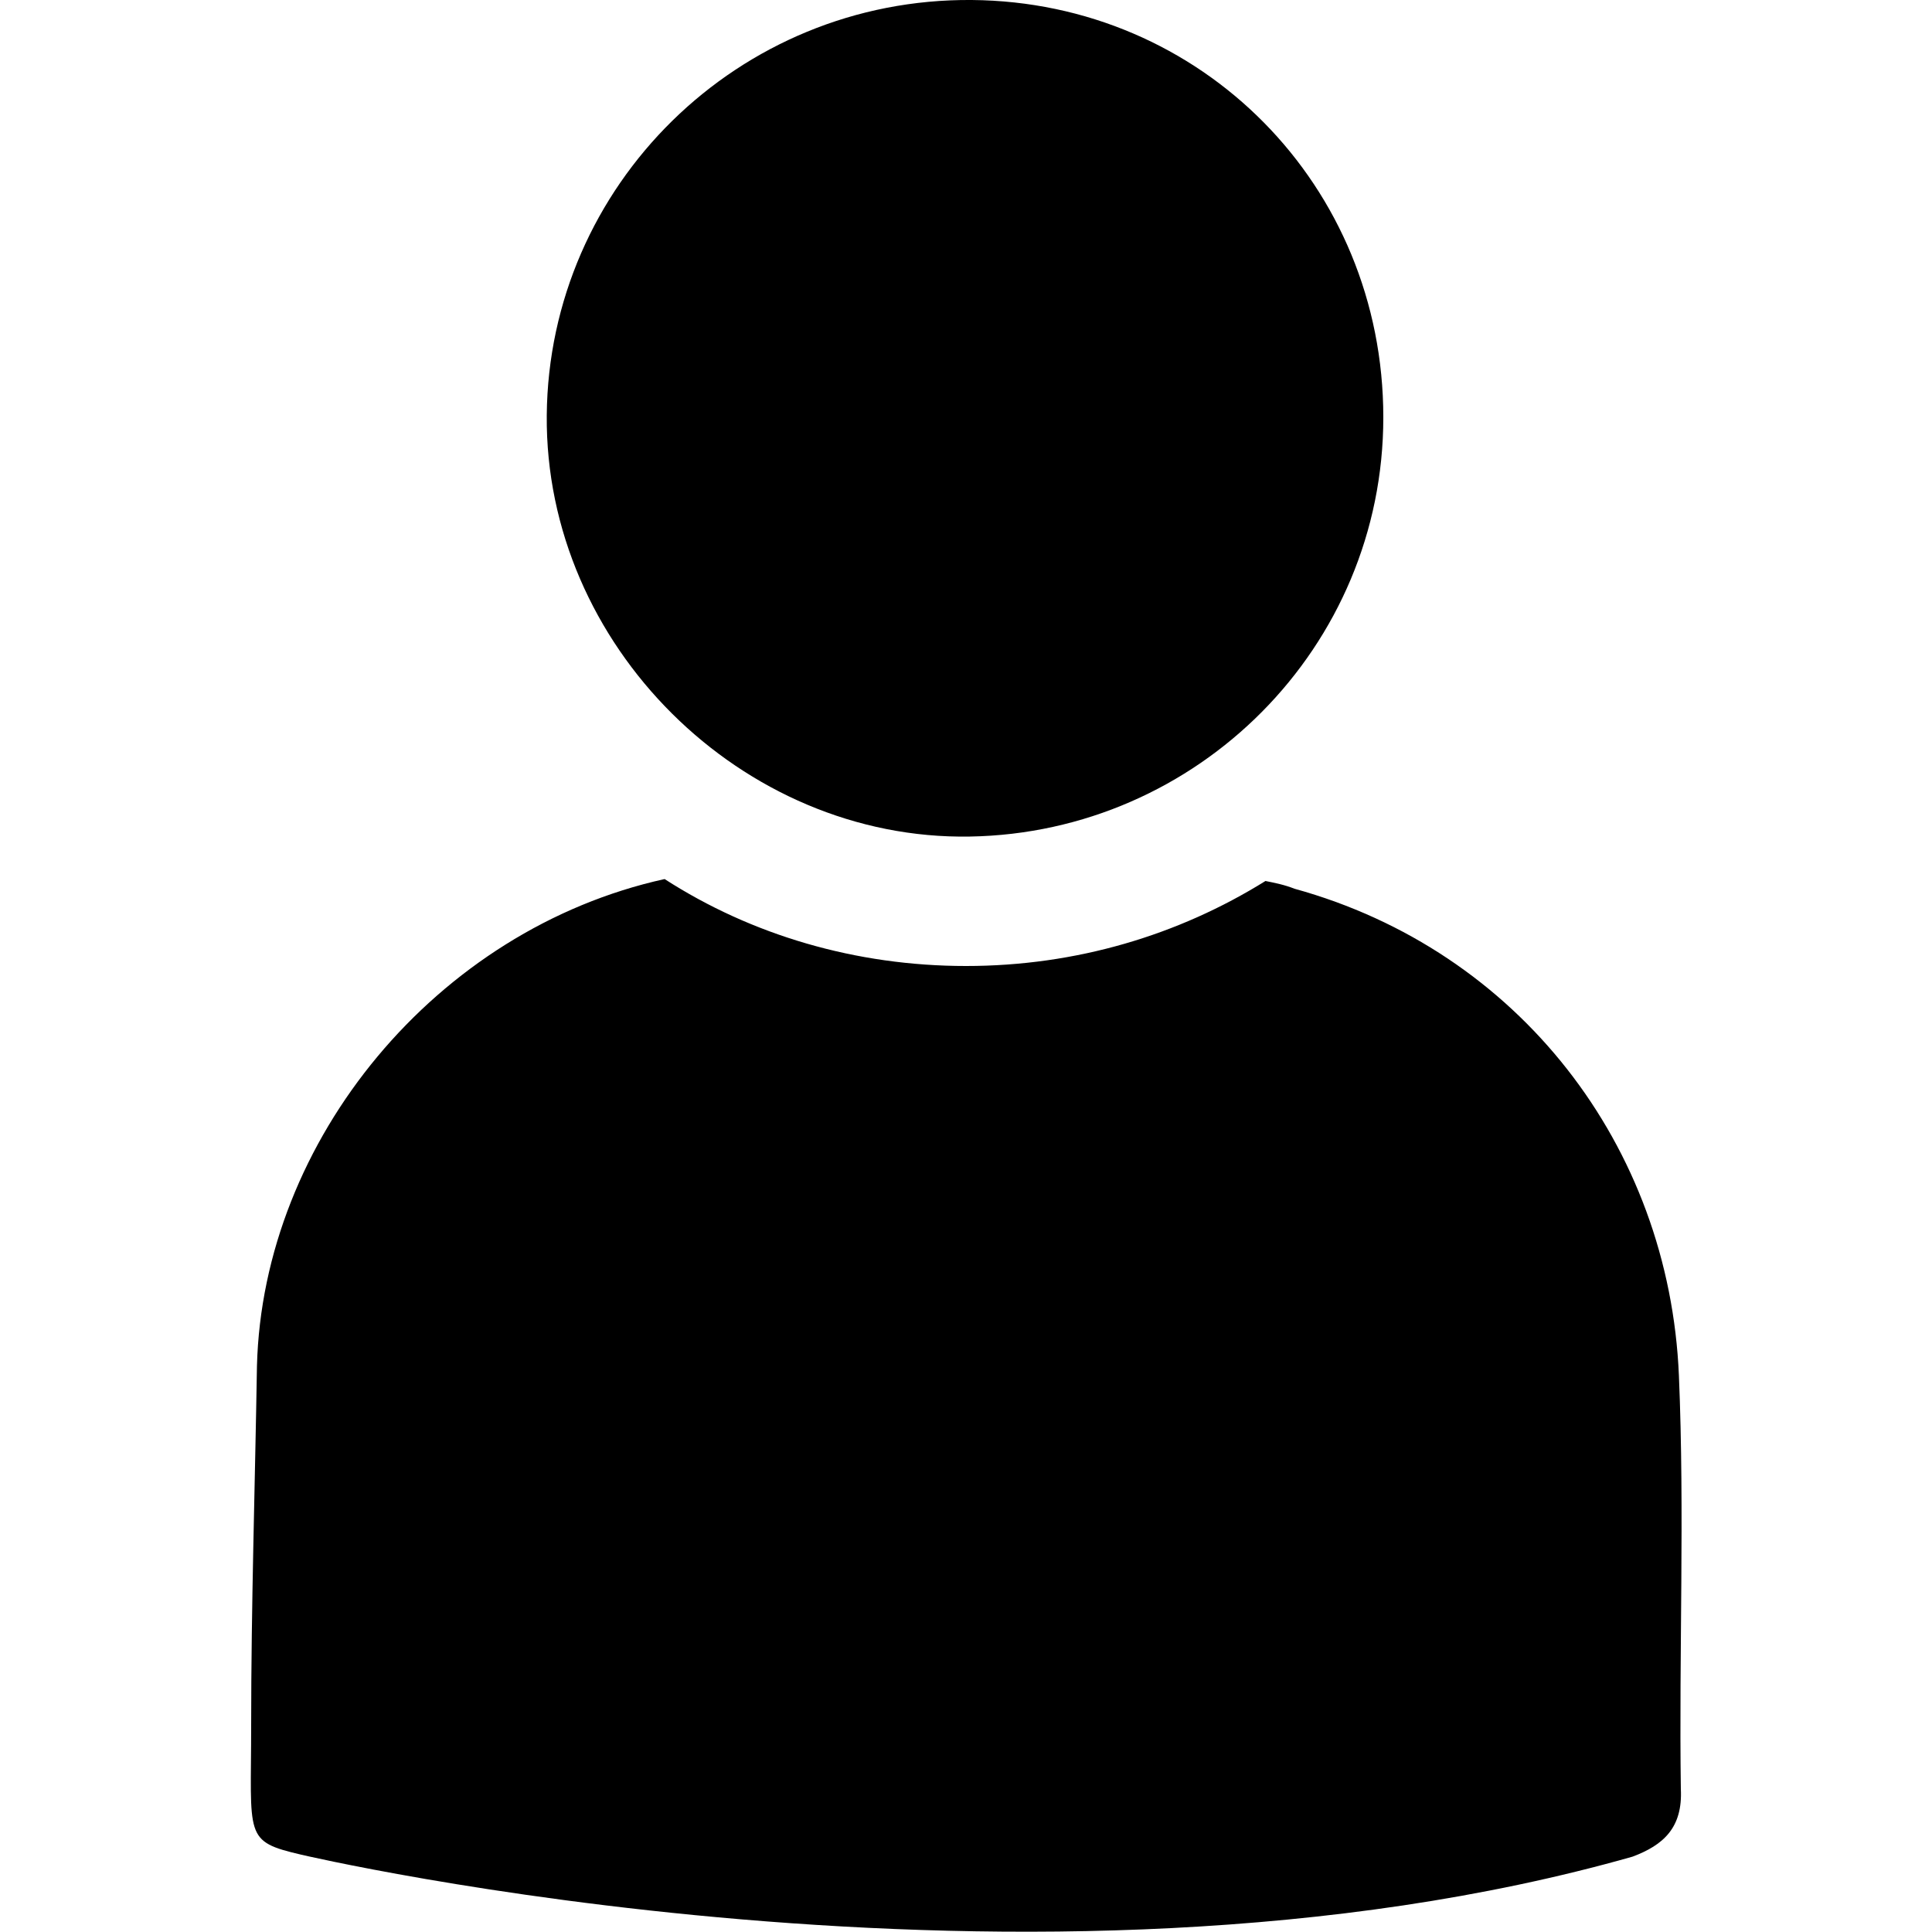 <svg width="64" height="64" viewBox="0 0 1000 1000" xmlns="http://www.w3.org/2000/svg"><path d="M670 460c-5-2-10-3-15-4-45 28-98 44-155 44s-111-16-156-45c-118 26-208 135-211 252-1 62-3 124-3 186 0 58-4 60 26 67 0 0 379 89 689 1 16-6 26-15 25-35-1-71 2-143-1-214-5-119-83-220-199-252zm-168-27c118-2 214-98 214-217C716 96 622 1 503 0 382-1 284 96 283 215s101 220 219 218z"/></svg>